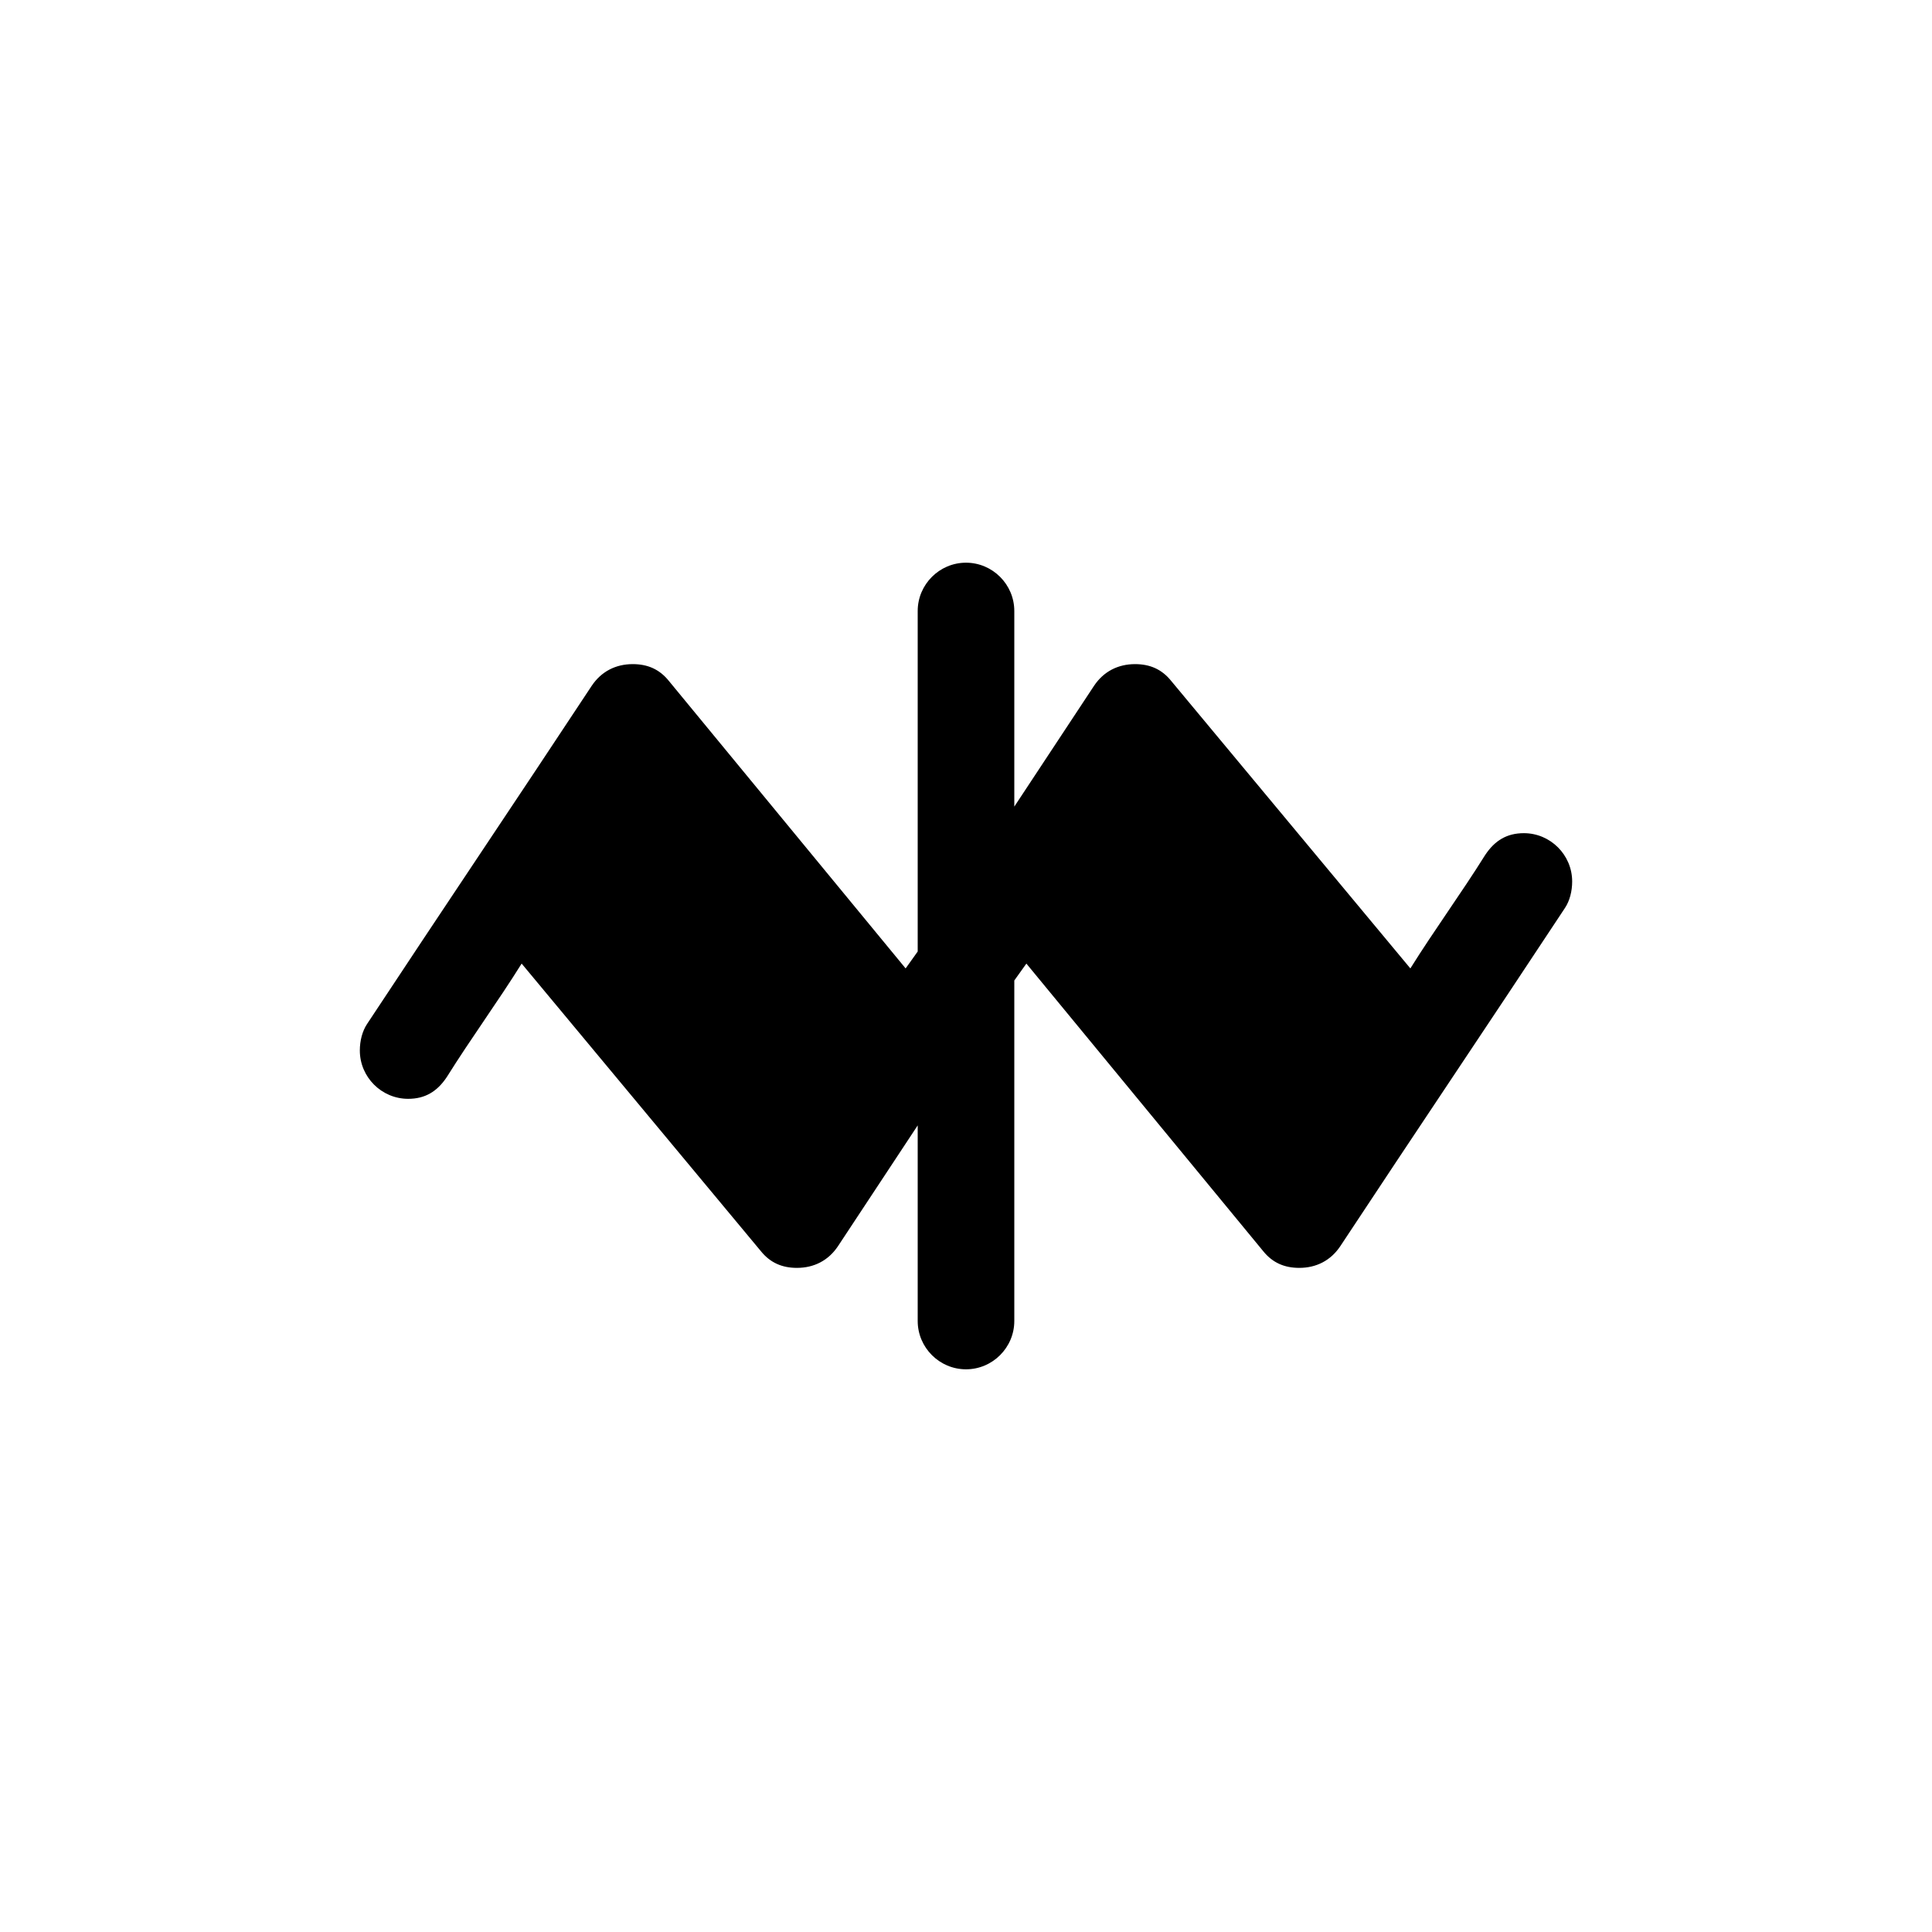 <svg xmlns="http://www.w3.org/2000/svg" xmlns:xlink="http://www.w3.org/1999/xlink" width="5.62mm" height="5.62mm" version="1.2" viewBox="0 0 3.2 3.2"><path fill="currentColor" d="M20 -147c0 -11 -9 -20 -20 -20s-20 9 -20 20v81l-33 -50c-4 -6 -10 -9 -17 -9c-6 0 -11 2 -15 7l-99 119c-10 -16 -21 -31 -31 -47c-4 -6 -9 -9 -16 -9c-11 0 -20 9 -20 20c0 4 1 8 3 11c31 47 62 93 93 140c4 6 10 9 17 9c6 0 11 -2 15 -7l98 -119l5 7v141 c0 11 9 20 20 20s20 -9 20 -20v-81l33 50c4 6 10 9 17 9c6 0 11 -2 15 -7l99 -119c10 16 21 31 31 47c4 6 9 9 16 9c11 0 20 -9 20 -20c0 -4 -1 -8 -3 -11c-31 -47 -62 -93 -93 -140c-4 -6 -10 -9 -17 -9c-6 0 -11 2 -15 7l-98 119l-5 -7v-141z" transform="translate(1.6, 1.6) scale(0.004, -0.004)"/></svg>